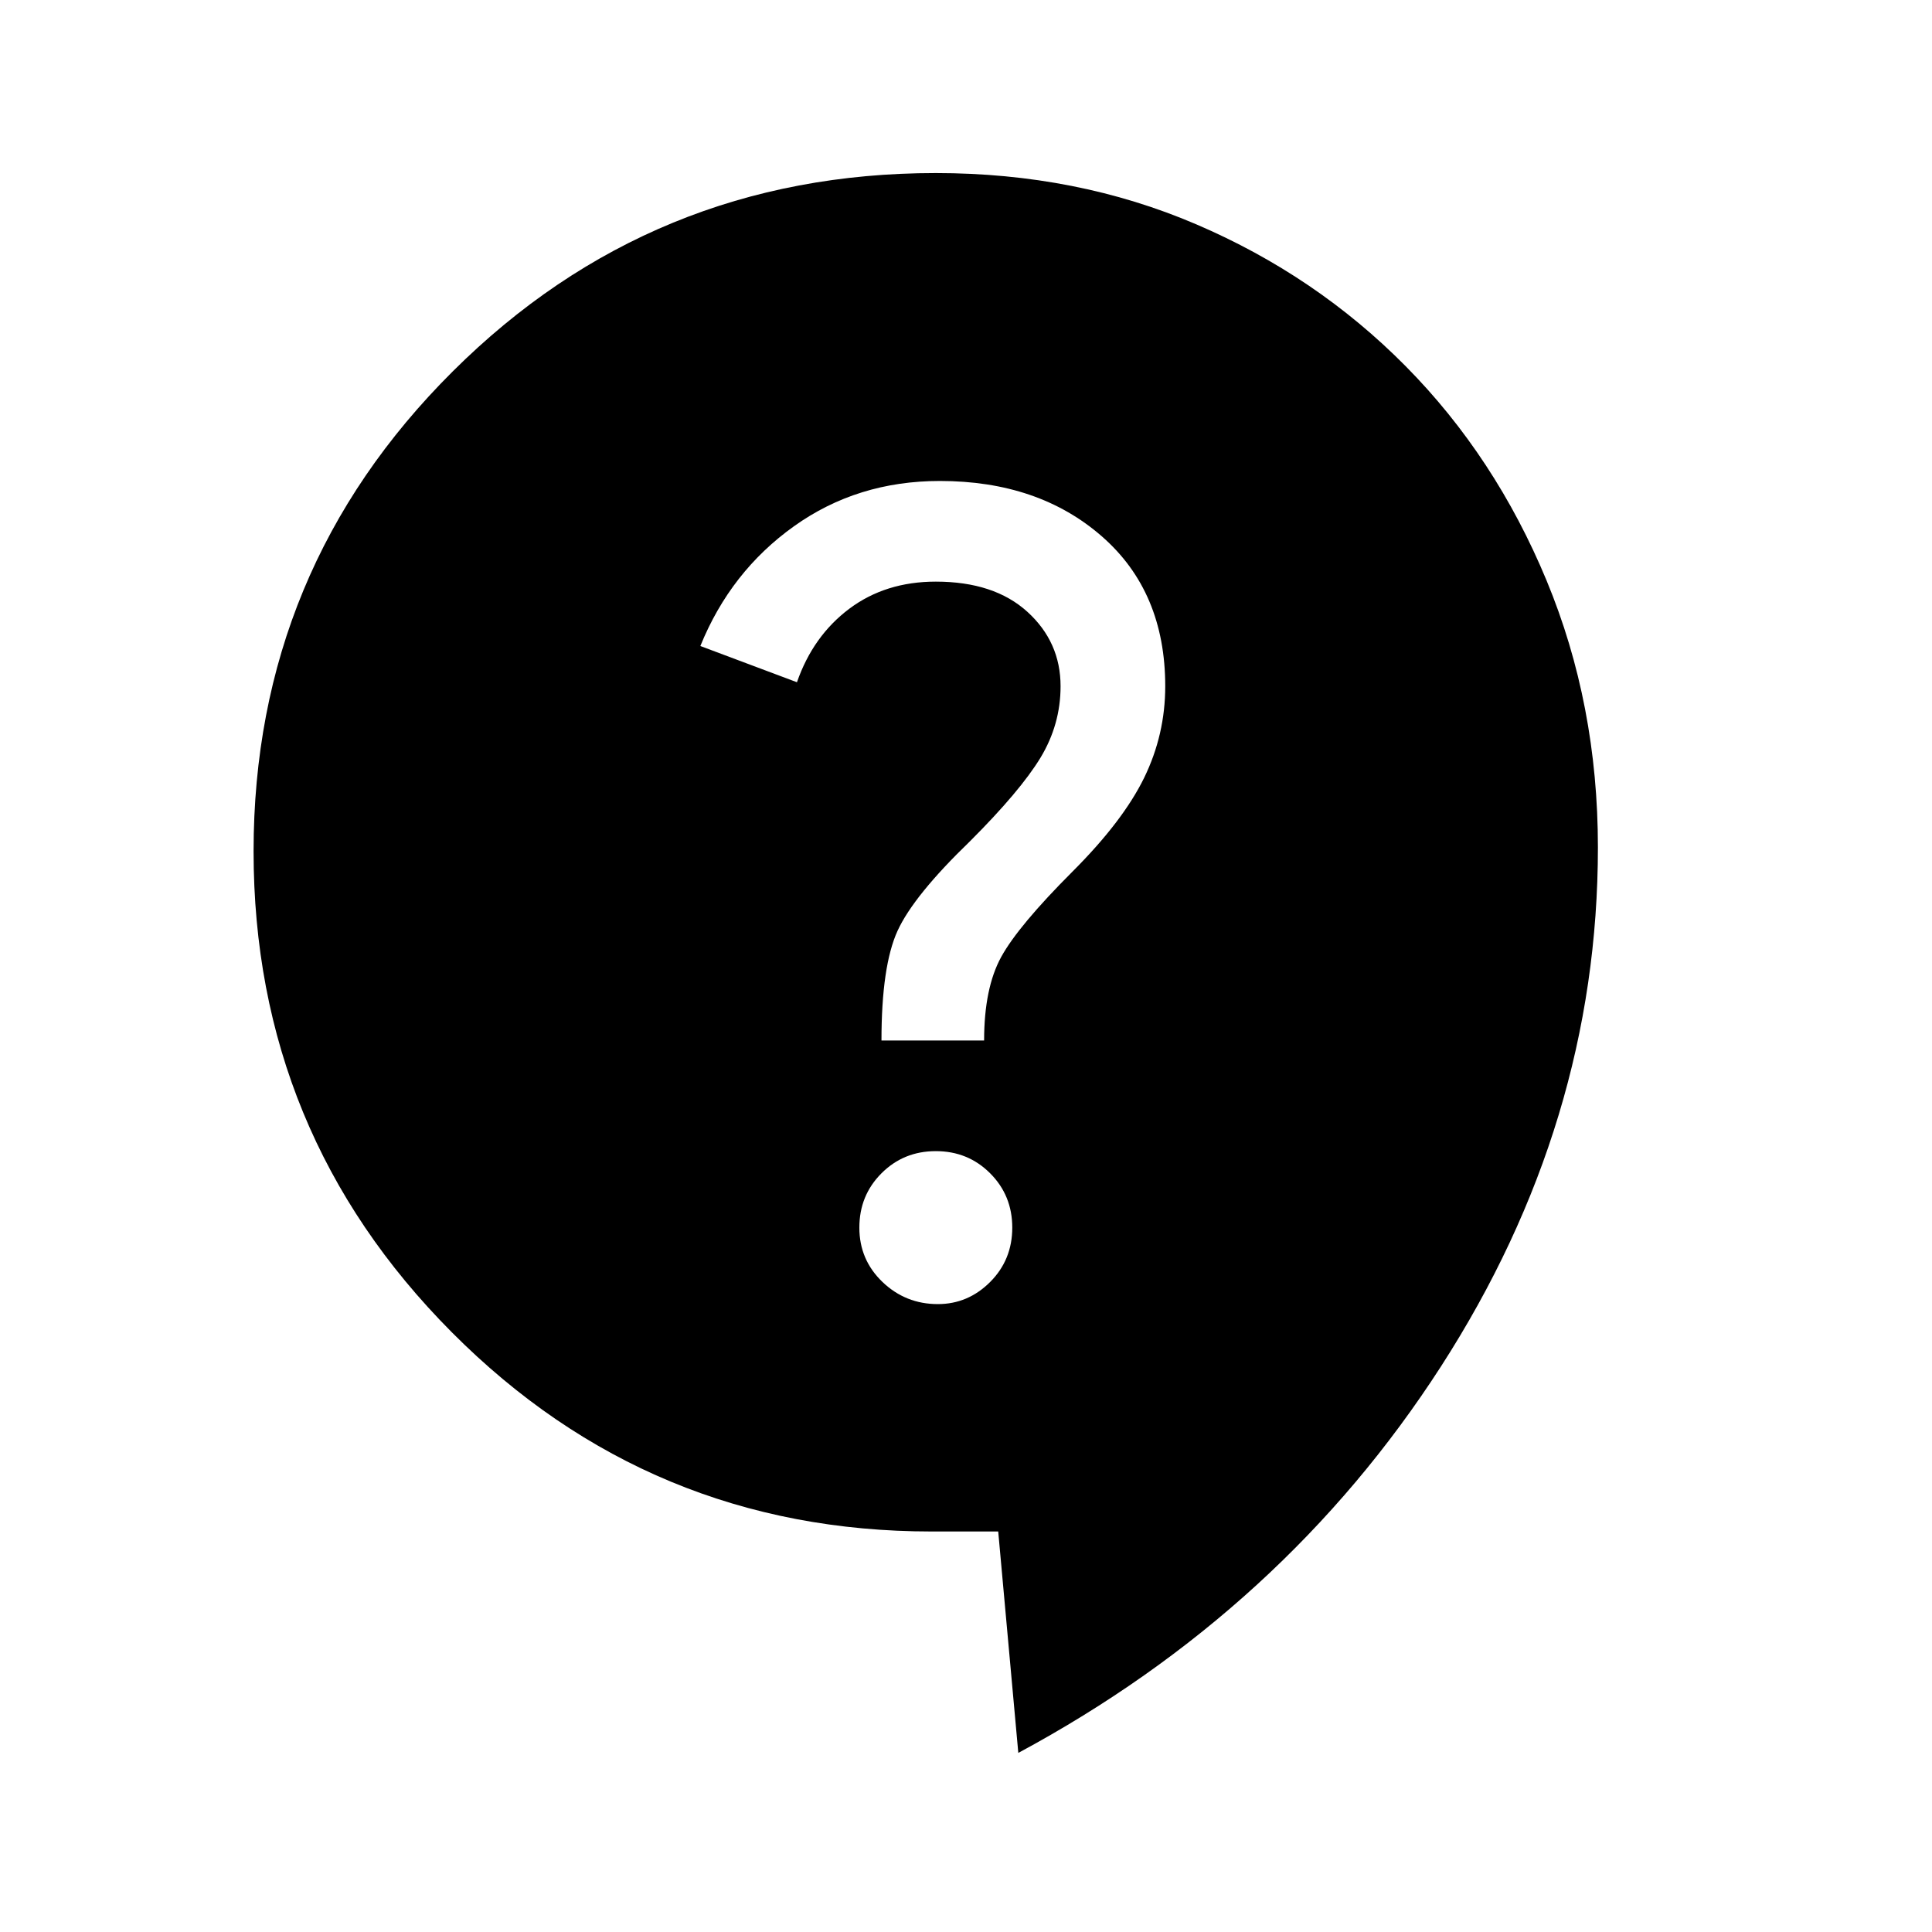 <svg xmlns="http://www.w3.org/2000/svg" height="40" width="40"><path d="m21.083 36.292-.416-4.584h-1.375q-5.834 0-9.938-4.125-4.104-4.125-4.104-9.958t4.125-9.937q4.125-4.105 10-4.105 2.917 0 5.396 1.063 2.479 1.062 4.333 2.937 1.854 1.875 2.917 4.438 1.062 2.562 1.062 5.521 0 5.708-3.25 10.75-3.25 5.041-8.75 8ZM19.417 27q.625 0 1.083-.458.458-.459.458-1.125 0-.667-.458-1.125-.458-.459-1.125-.459t-1.125.459q-.458.458-.458 1.125 0 .666.479 1.125.479.458 1.146.458Zm-1.167-5.458h2.125q0-1.084.354-1.73.354-.645 1.479-1.77 1.042-1.042 1.48-1.938.437-.896.437-1.896 0-1.958-1.313-3.104-1.312-1.146-3.354-1.146-1.708 0-3.02.938-1.313.937-1.938 2.479l2 .75q.333-.958 1.083-1.521.75-.562 1.792-.562 1.208 0 1.896.625.687.625.687 1.541 0 .792-.416 1.48-.417.687-1.459 1.729-1.166 1.125-1.5 1.854-.333.729-.333 2.271Z"/></svg>